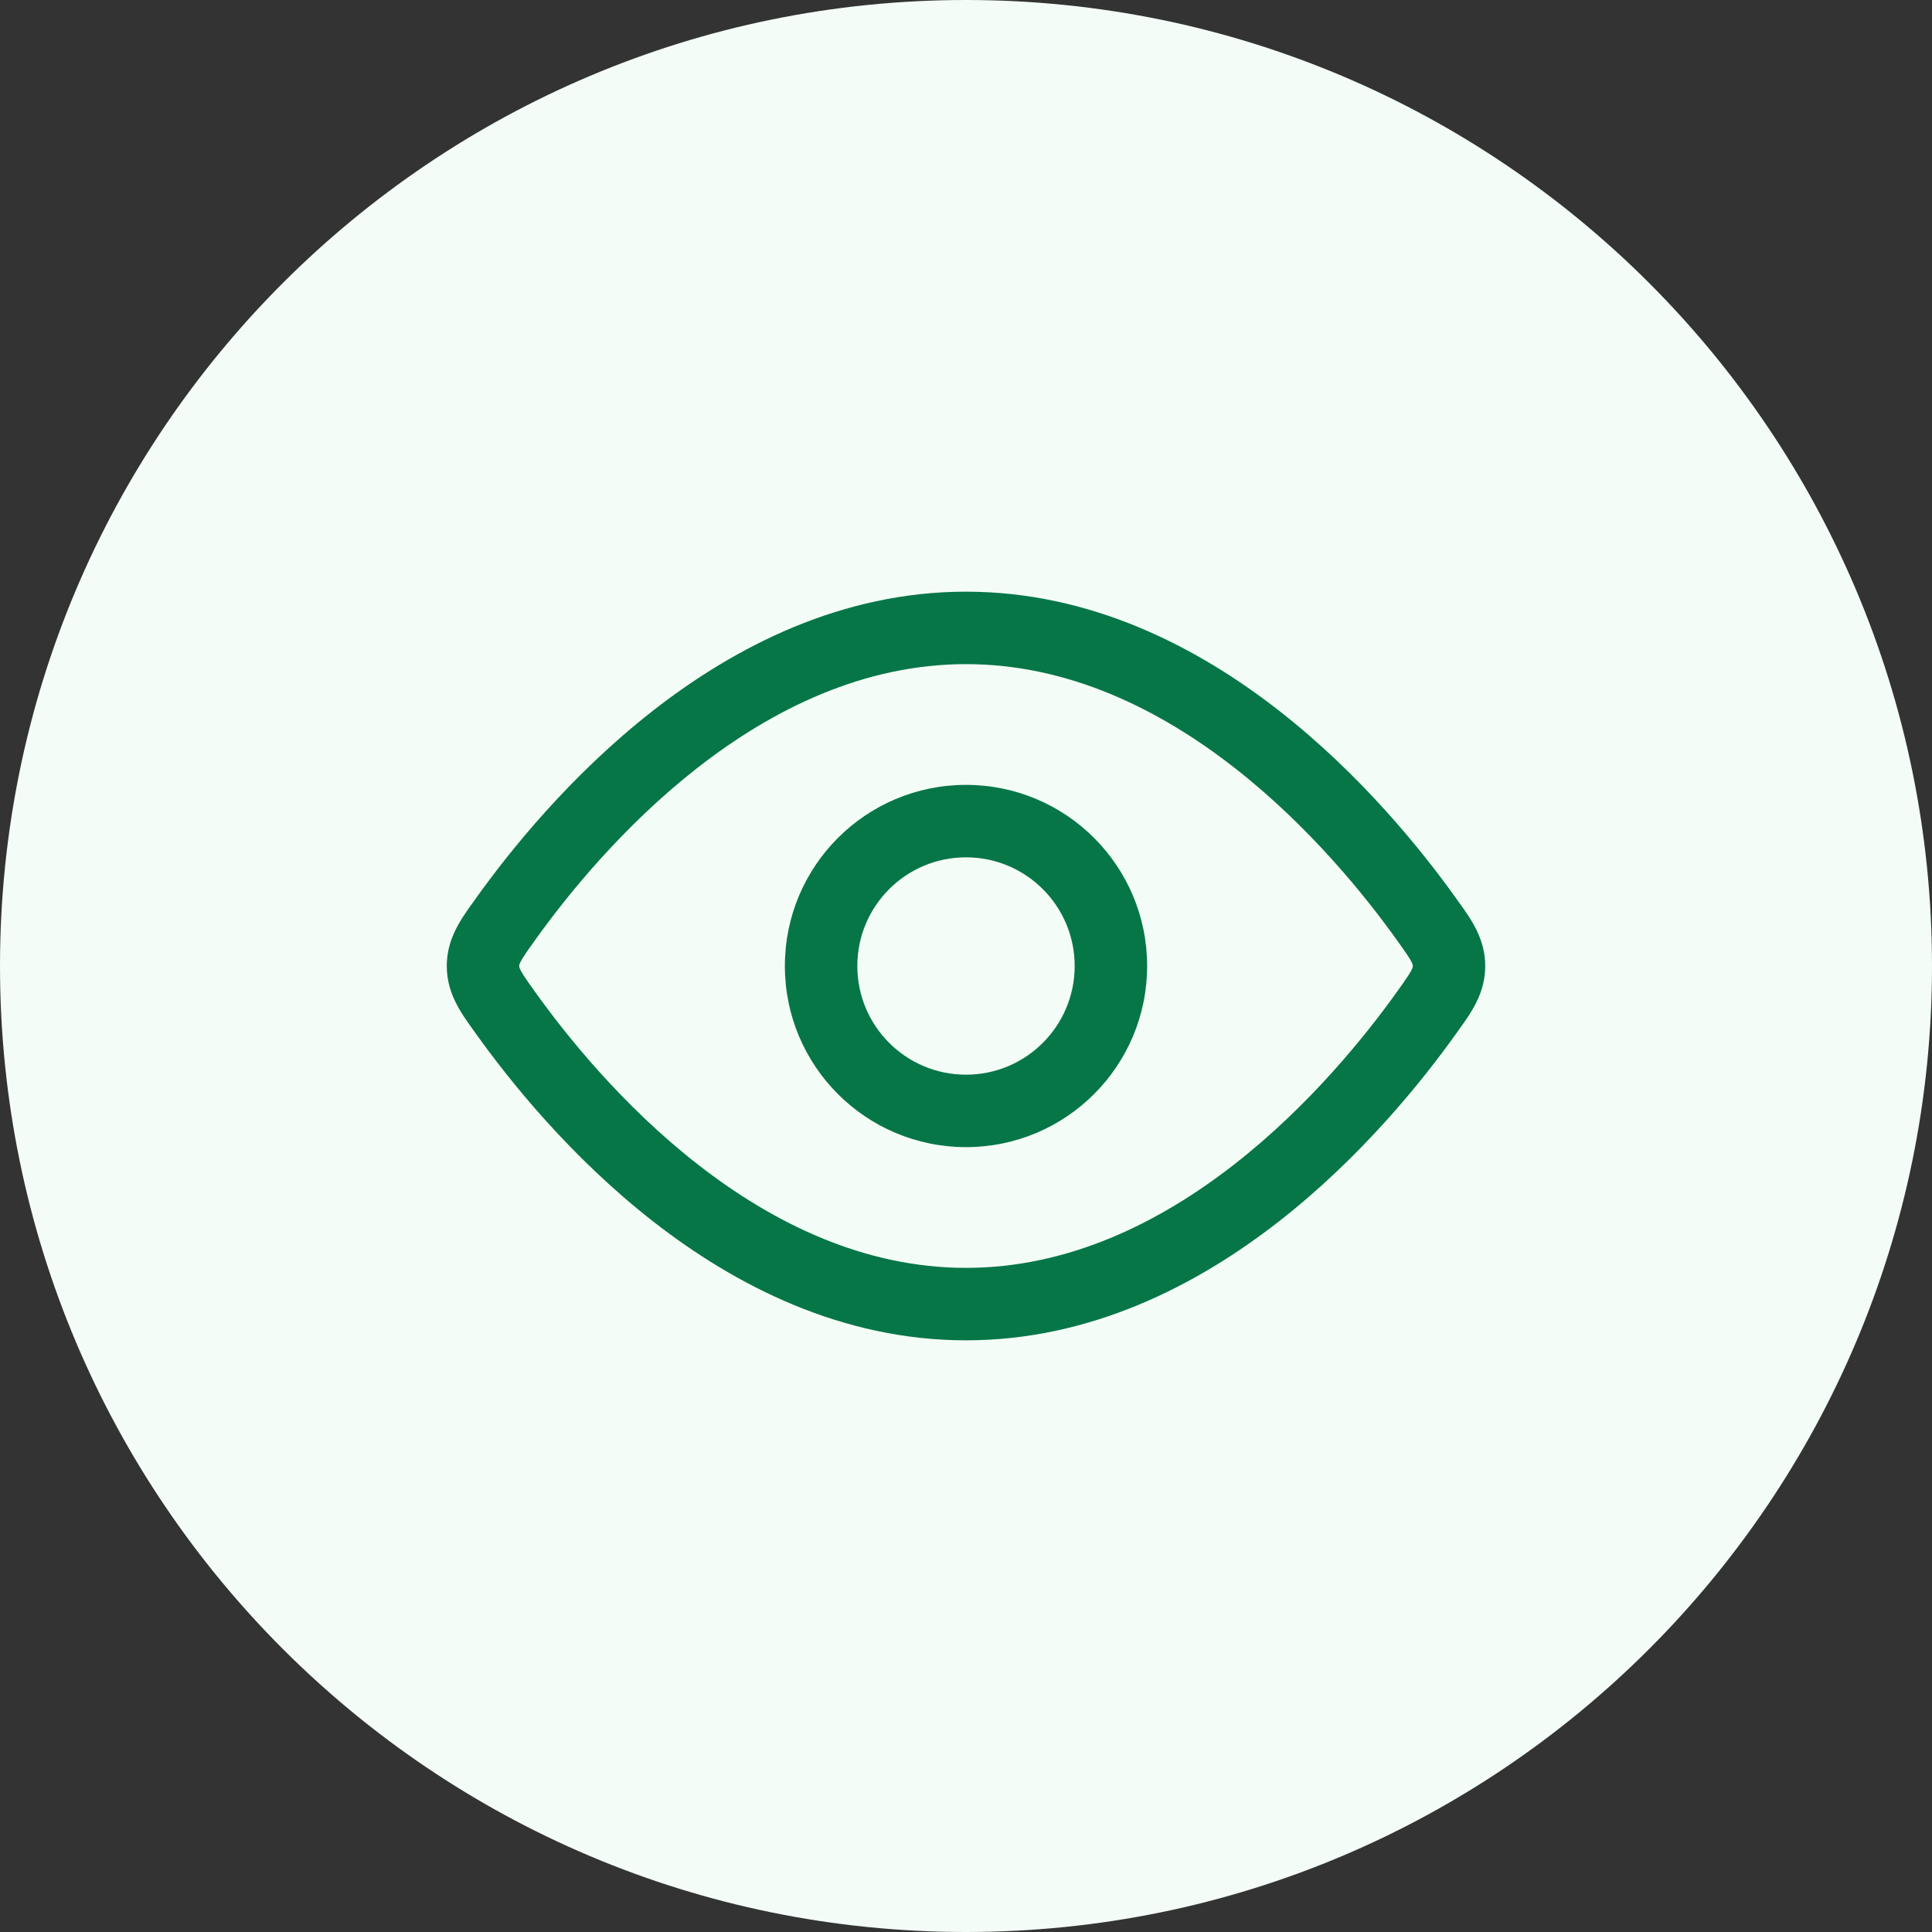 <svg width="40" height="40" viewBox="0 0 40 40" fill="none" xmlns="http://www.w3.org/2000/svg">
<rect x="0" y="0" width="40" height="40" fill="#333333" stroke="none"/>
<path d="M0 20C0 8.954 8.954 0 20 0C31.046 0 40 8.954 40 20C40 31.046 31.046 40 20 40C8.954 40 0 31.046 0 20Z" fill="#F3FCF6"/>
<path fill-rule="evenodd" clip-rule="evenodd" d="M20 23.75C17.929 23.75 16.25 22.071 16.25 20C16.25 17.929 17.929 16.25 20 16.25C22.071 16.25 23.75 17.929 23.75 20C23.75 22.071 22.071 23.75 20 23.75ZM17.75 20C17.75 21.243 18.757 22.25 20 22.25C21.243 22.25 22.25 21.243 22.25 20C22.25 18.757 21.243 17.75 20 17.75C18.757 17.75 17.75 18.757 17.75 20Z" fill="#067647"/>
<path fill-rule="evenodd" clip-rule="evenodd" d="M20 12.25C17.429 12.25 15.226 13.381 13.52 14.713C11.813 16.046 10.551 17.62 9.845 18.61L9.792 18.684C9.539 19.036 9.25 19.438 9.25 20C9.25 20.562 9.539 20.964 9.792 21.316L9.845 21.39C10.551 22.38 11.813 23.954 13.52 25.287C15.226 26.619 17.429 27.75 20 27.75C22.571 27.75 24.774 26.619 26.48 25.287C28.187 23.954 29.449 22.38 30.155 21.39L30.208 21.316C30.461 20.964 30.75 20.562 30.75 20C30.75 19.438 30.461 19.036 30.208 18.684L30.155 18.61C29.449 17.62 28.187 16.046 26.48 14.713C24.774 13.381 22.571 12.25 20 12.25ZM11.067 19.48C11.727 18.555 12.892 17.106 14.443 15.895C15.996 14.683 17.881 13.75 20 13.75C22.119 13.75 24.004 14.683 25.557 15.895C27.108 17.106 28.273 18.555 28.933 19.48C29.097 19.709 29.174 19.821 29.221 19.91C29.25 19.967 29.25 19.982 29.25 19.998L29.25 20L29.25 20.002C29.25 20.018 29.25 20.033 29.221 20.09C29.174 20.179 29.097 20.291 28.933 20.52C28.273 21.445 27.108 22.894 25.557 24.105C24.004 25.317 22.119 26.25 20 26.25C17.881 26.25 15.996 25.317 14.443 24.105C12.892 22.894 11.727 21.445 11.067 20.52C10.903 20.291 10.826 20.179 10.779 20.09C10.75 20.033 10.75 20.018 10.75 20.002L10.75 20L10.75 19.998C10.75 19.982 10.75 19.967 10.779 19.91C10.826 19.821 10.903 19.709 11.067 19.48Z" fill="#067647"/>
</svg>
